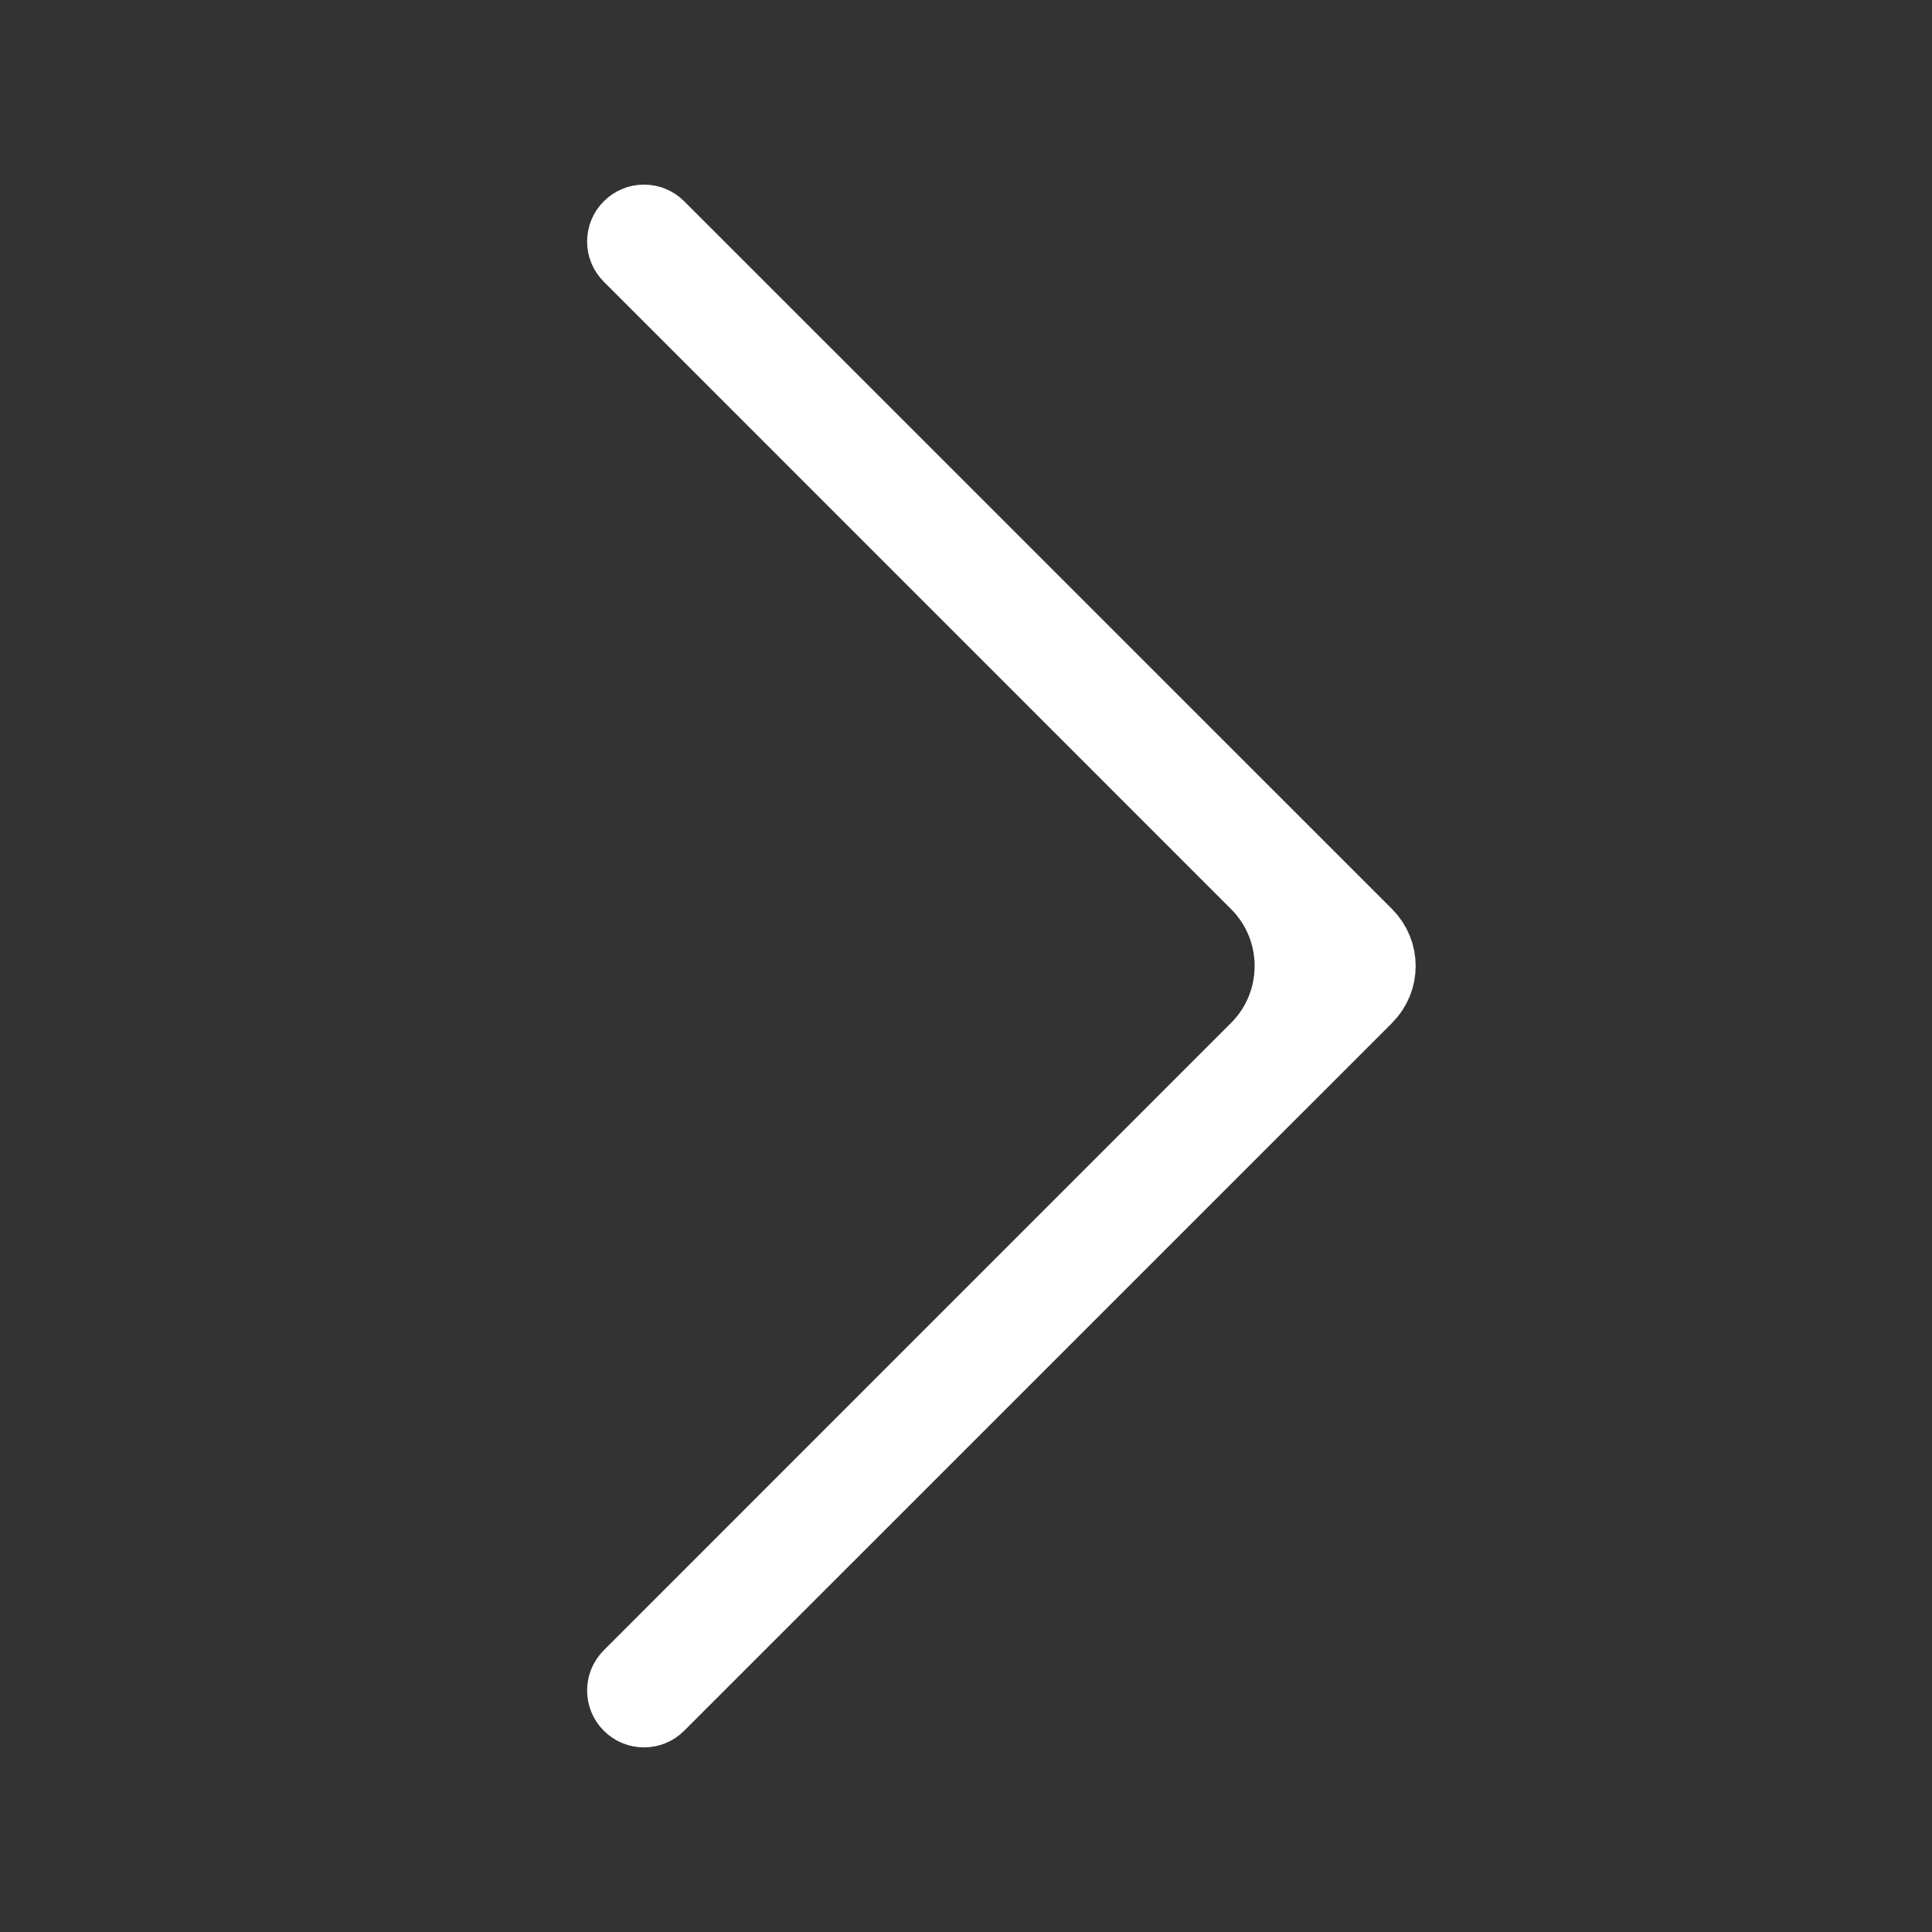 <svg width="24" height="24" viewBox="0 0 24 24" fill="none" xmlns="http://www.w3.org/2000/svg">
<rect x="0" y="0" width="24" height="24" fill="#333333" stroke="none"/>
<path d="M7.854 21.146C7.773 21.066 7.773 20.934 7.854 20.854L15.646 13.061C16.232 12.475 16.232 11.525 15.646 10.939L7.854 3.146C7.773 3.066 7.773 2.934 7.854 2.854C7.934 2.773 8.066 2.773 8.146 2.854L16.939 11.646C17.135 11.842 17.135 12.158 16.939 12.354L8.146 21.146C8.066 21.227 7.934 21.227 7.854 21.146Z" stroke="white"/>
</svg>
